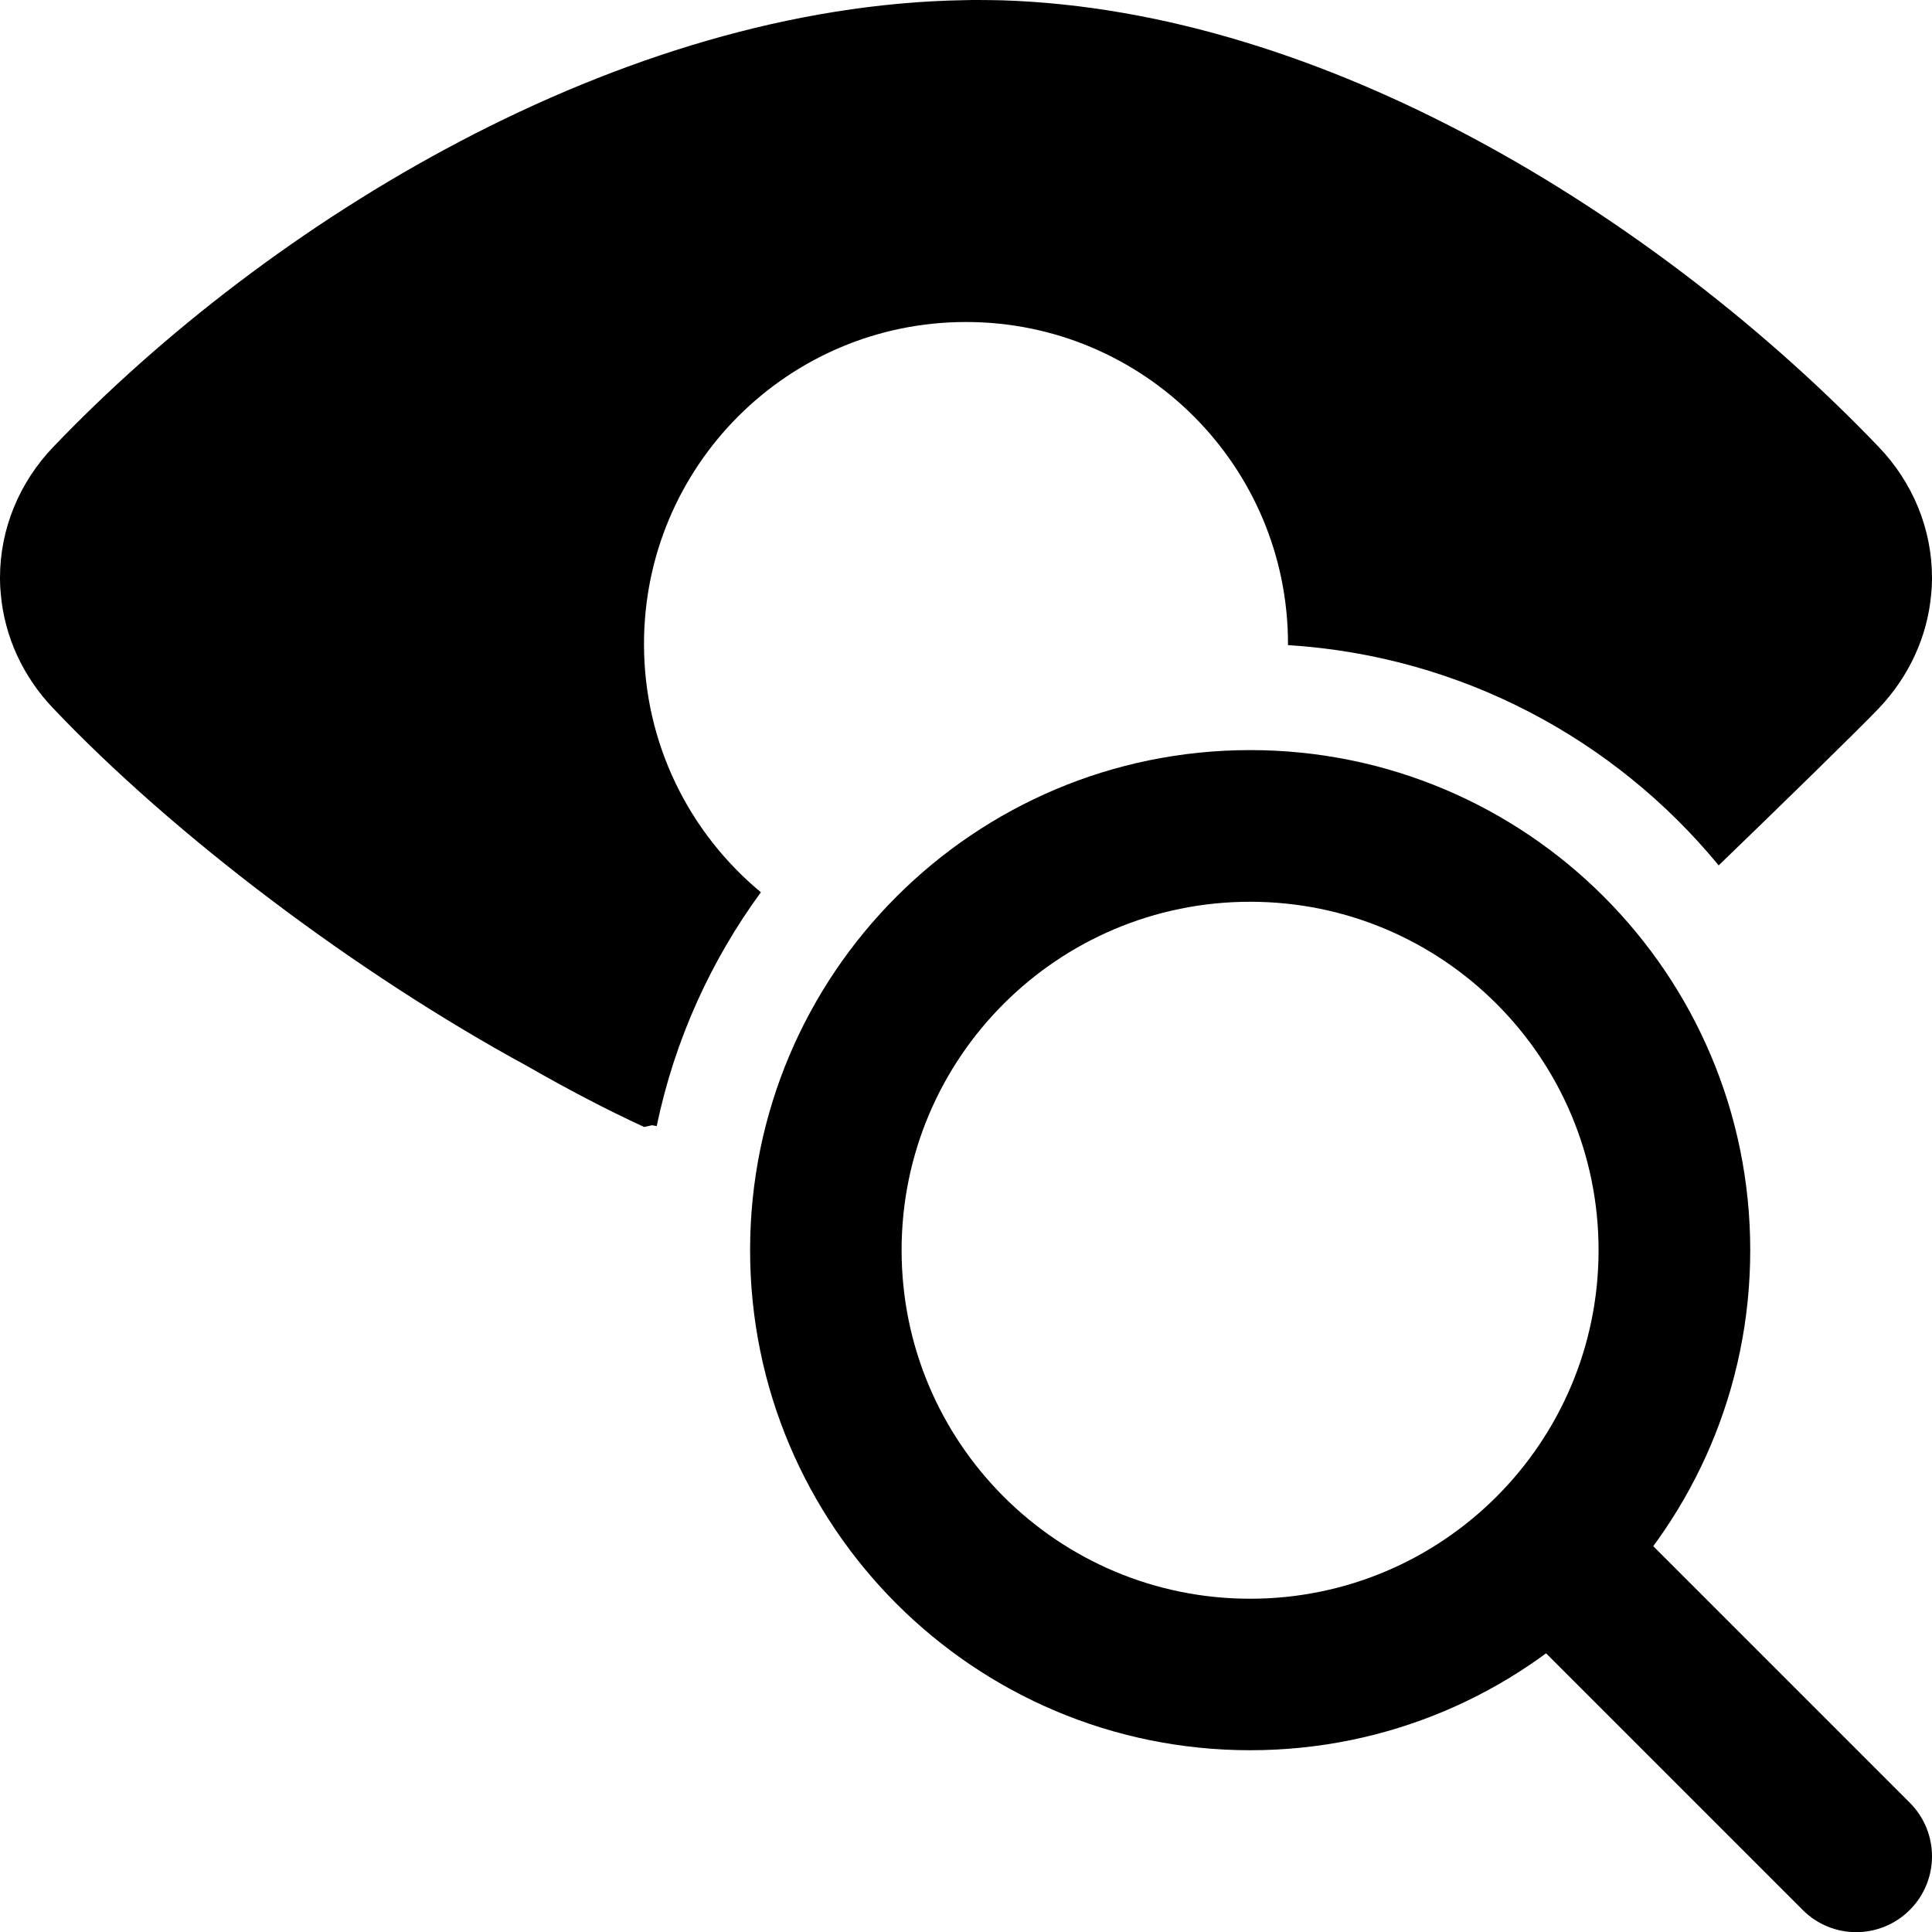<svg viewBox="0 0 12 12" fill="none" xmlns="http://www.w3.org/2000/svg"><g clip-path="url(#clip0_3072_508)"><path fill-rule="evenodd" clip-rule="evenodd" d="M10.675 5.375C10.995 5.067 11.569 4.507 11.671 4.398C11.858 4.201 11.972 3.952 11.995 3.69C11.998 3.66 12 3.63 12 3.6L12 3.595L12 3.588C12 3.288 11.882 2.998 11.669 2.776C10.994 2.071 10.117 1.374 9.145 0.855C8.244 0.374 7.239 0.034 6.225 0.002C6.176 0.001 6.126 -1.27278e-05 6.077 2.11701e-06C6.048 -2.43207e-05 6.02 0 5.992 0.001C3.847 0.036 1.667 1.379 0.331 2.776C0.118 2.998 0 3.288 0 3.588L1.97022e-05 3.595L0 3.6C0 3.63 0.002 3.66 0.005 3.69C0.028 3.953 0.142 4.202 0.33 4.399C1.076 5.185 2.208 6.042 3.277 6.623C3.524 6.765 3.767 6.892 4.001 7L4.05 6.989C4.06 6.991 4.069 6.993 4.079 6.994C4.19 6.46 4.415 5.967 4.726 5.542C4.283 5.175 4 4.621 4 4C4 2.895 4.895 2 6 2C7.105 2 8 2.895 8 4C8 4.002 8 4.005 8 4.007C9.076 4.074 10.031 4.592 10.675 5.375Z" fill="currentColor"/><path fill-rule="evenodd" clip-rule="evenodd" d="M7.765 5.601C6.569 5.601 5.6 6.57 5.6 7.765C5.6 8.961 6.569 9.93 7.765 9.93C8.96 9.93 9.929 8.961 9.929 7.765C9.929 6.57 8.96 5.601 7.765 5.601ZM4.659 7.765C4.659 6.05 6.049 4.659 7.765 4.659C9.48 4.659 10.871 6.05 10.871 7.765C10.871 9.481 9.48 10.871 7.765 10.871C6.049 10.871 4.659 9.481 4.659 7.765Z" fill="currentColor"/><path fill-rule="evenodd" clip-rule="evenodd" d="M9.309 9.31C9.493 9.126 9.791 9.126 9.975 9.31L11.862 11.197C12.046 11.381 12.046 11.679 11.862 11.863C11.678 12.047 11.38 12.047 11.197 11.863L9.309 9.975C9.125 9.792 9.125 9.494 9.309 9.31Z" fill="currentColor"/></g><defs><clipPath id="clip0_3072_508"><rect width="12" height="12" fill="currentColor"/></clipPath></defs></svg>